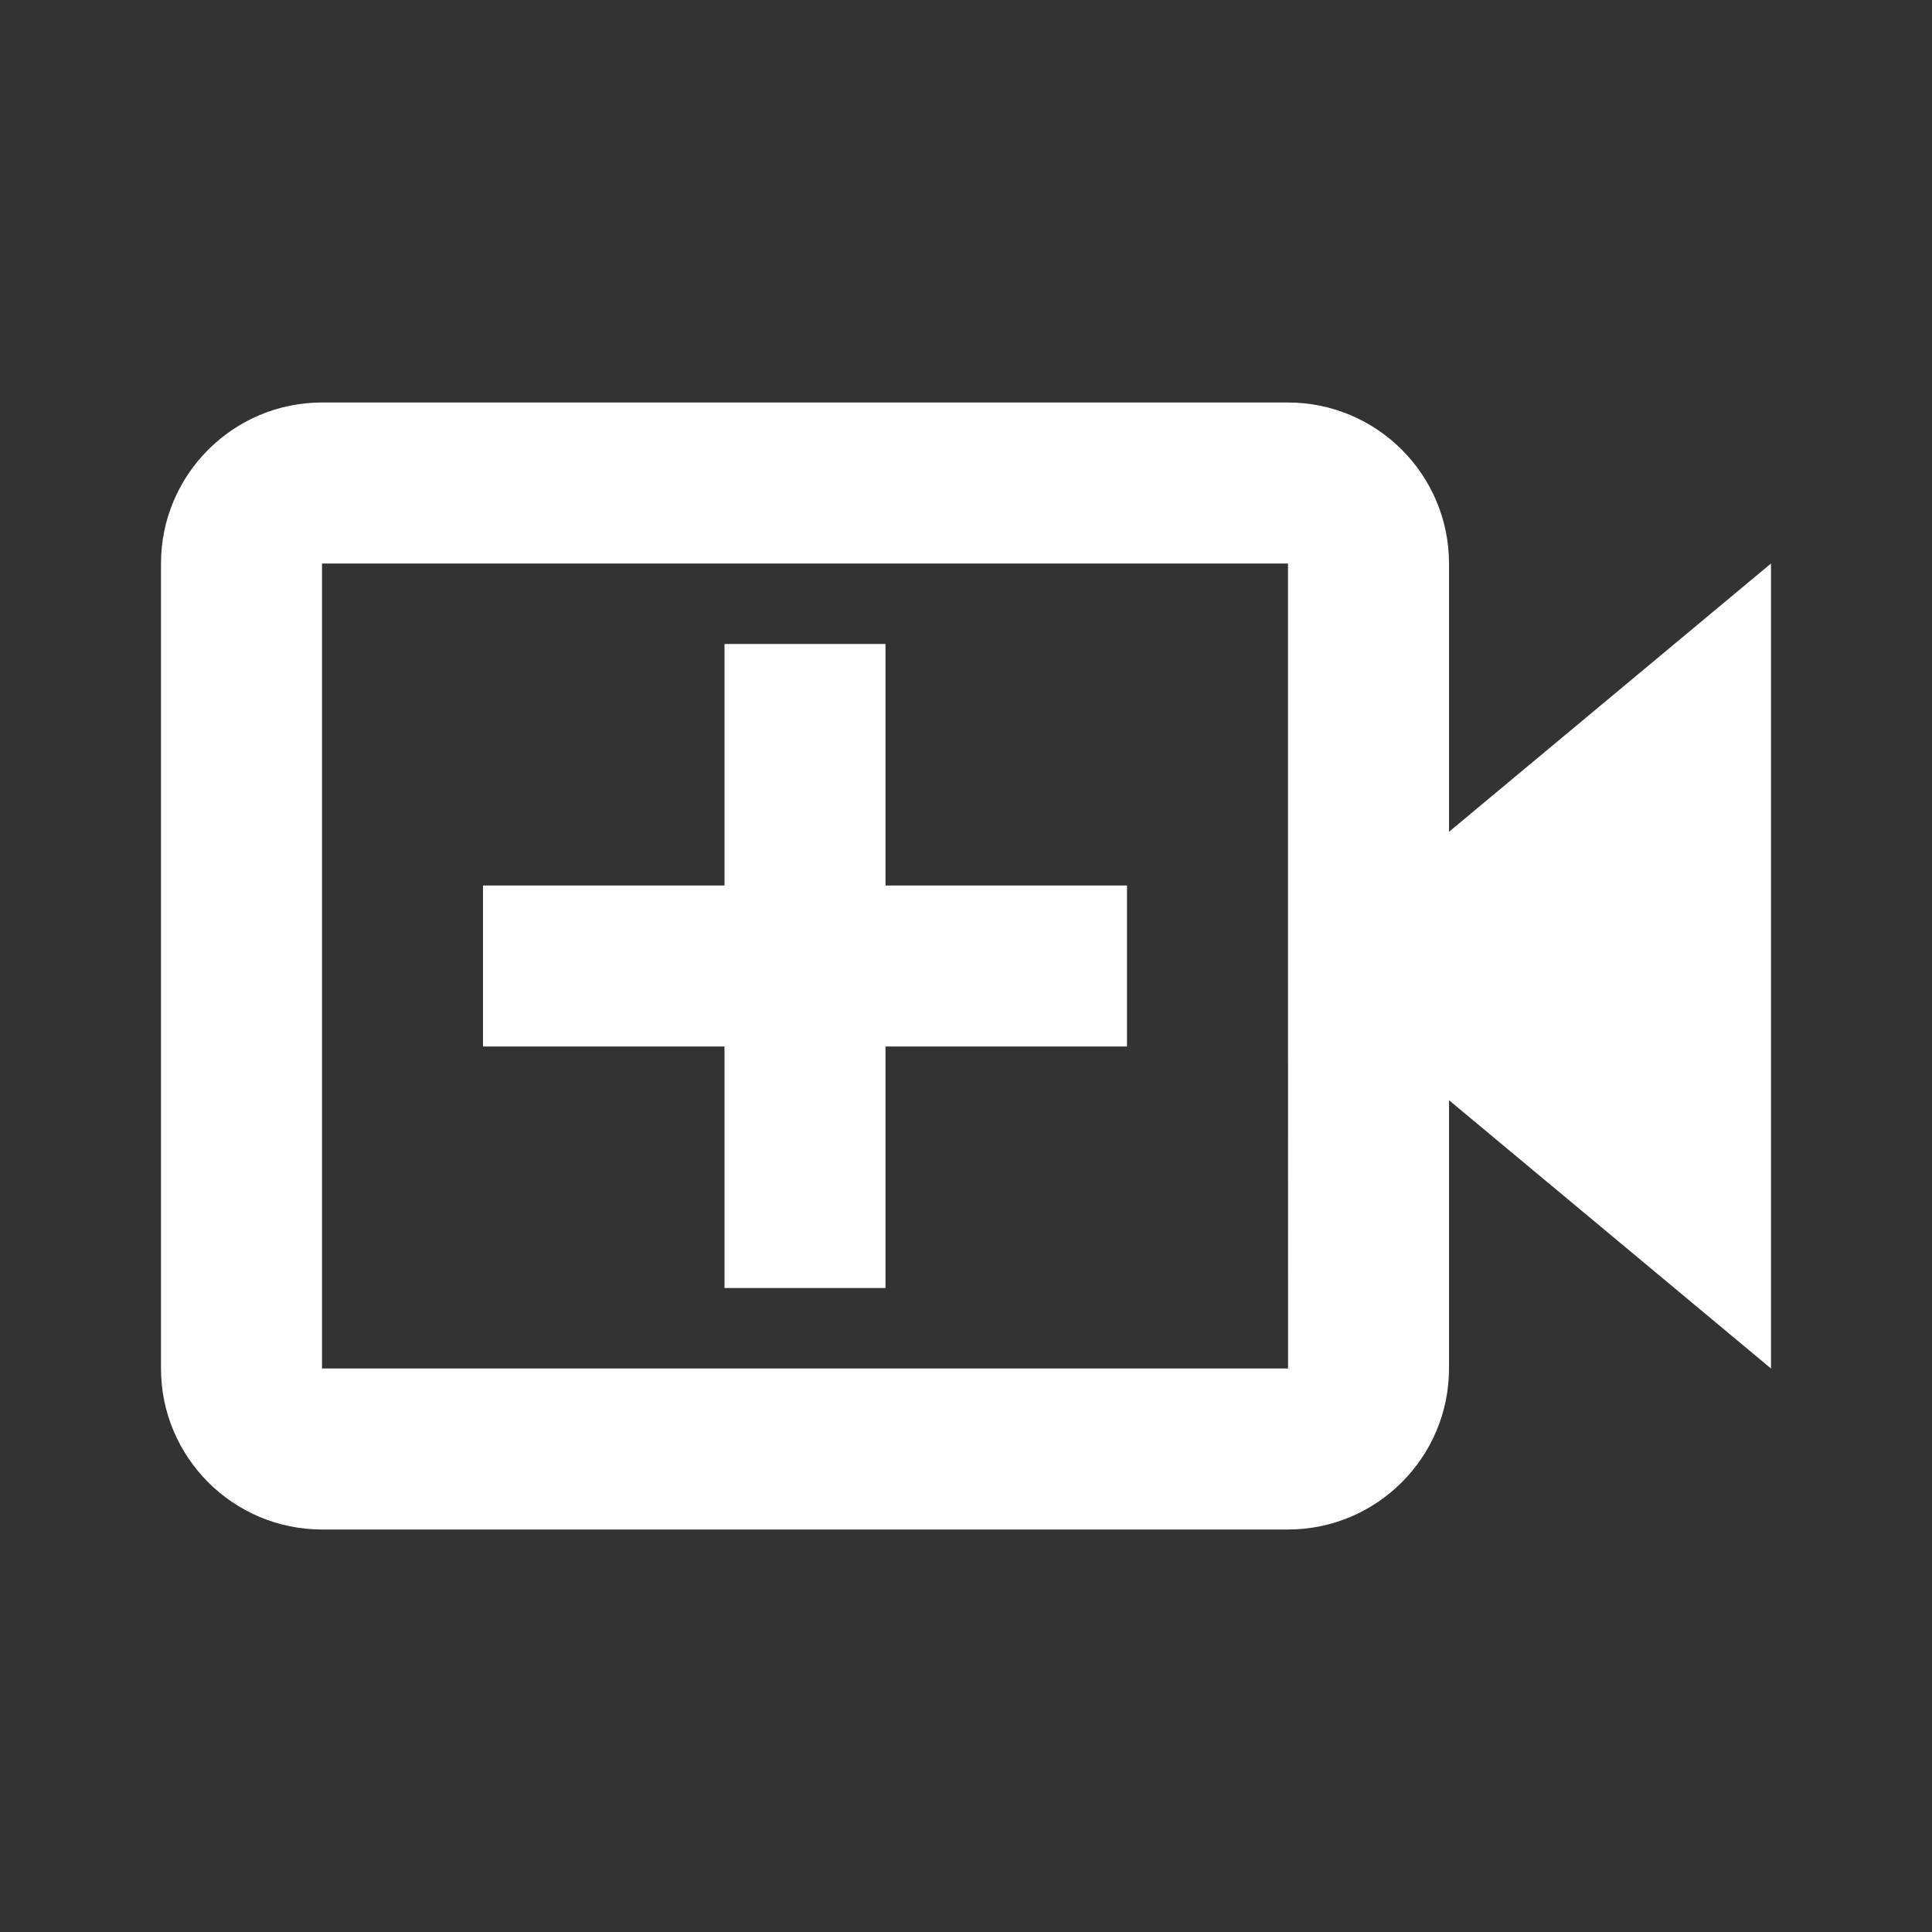 <svg width="24" height="24" viewBox="0 0 24 24" fill="none" xmlns="http://www.w3.org/2000/svg">
<rect x="0" y="0" width="24" height="24" fill="#333333" stroke="none"/>
<path d="M11 8H9V11H6V13H9V16H11V13H14V11H11V8Z" fill="white"/>
<path d="M18 7C18 5.897 17.103 5 16 5H4C2.897 5 2 5.897 2 7V17C2 18.103 2.897 19 4 19H16C17.103 19 18 18.103 18 17V13.667L22 17V7L18 10.333V7ZM16.001 17H4V7H16V12L16.001 17Z" fill="white"/>
</svg>
